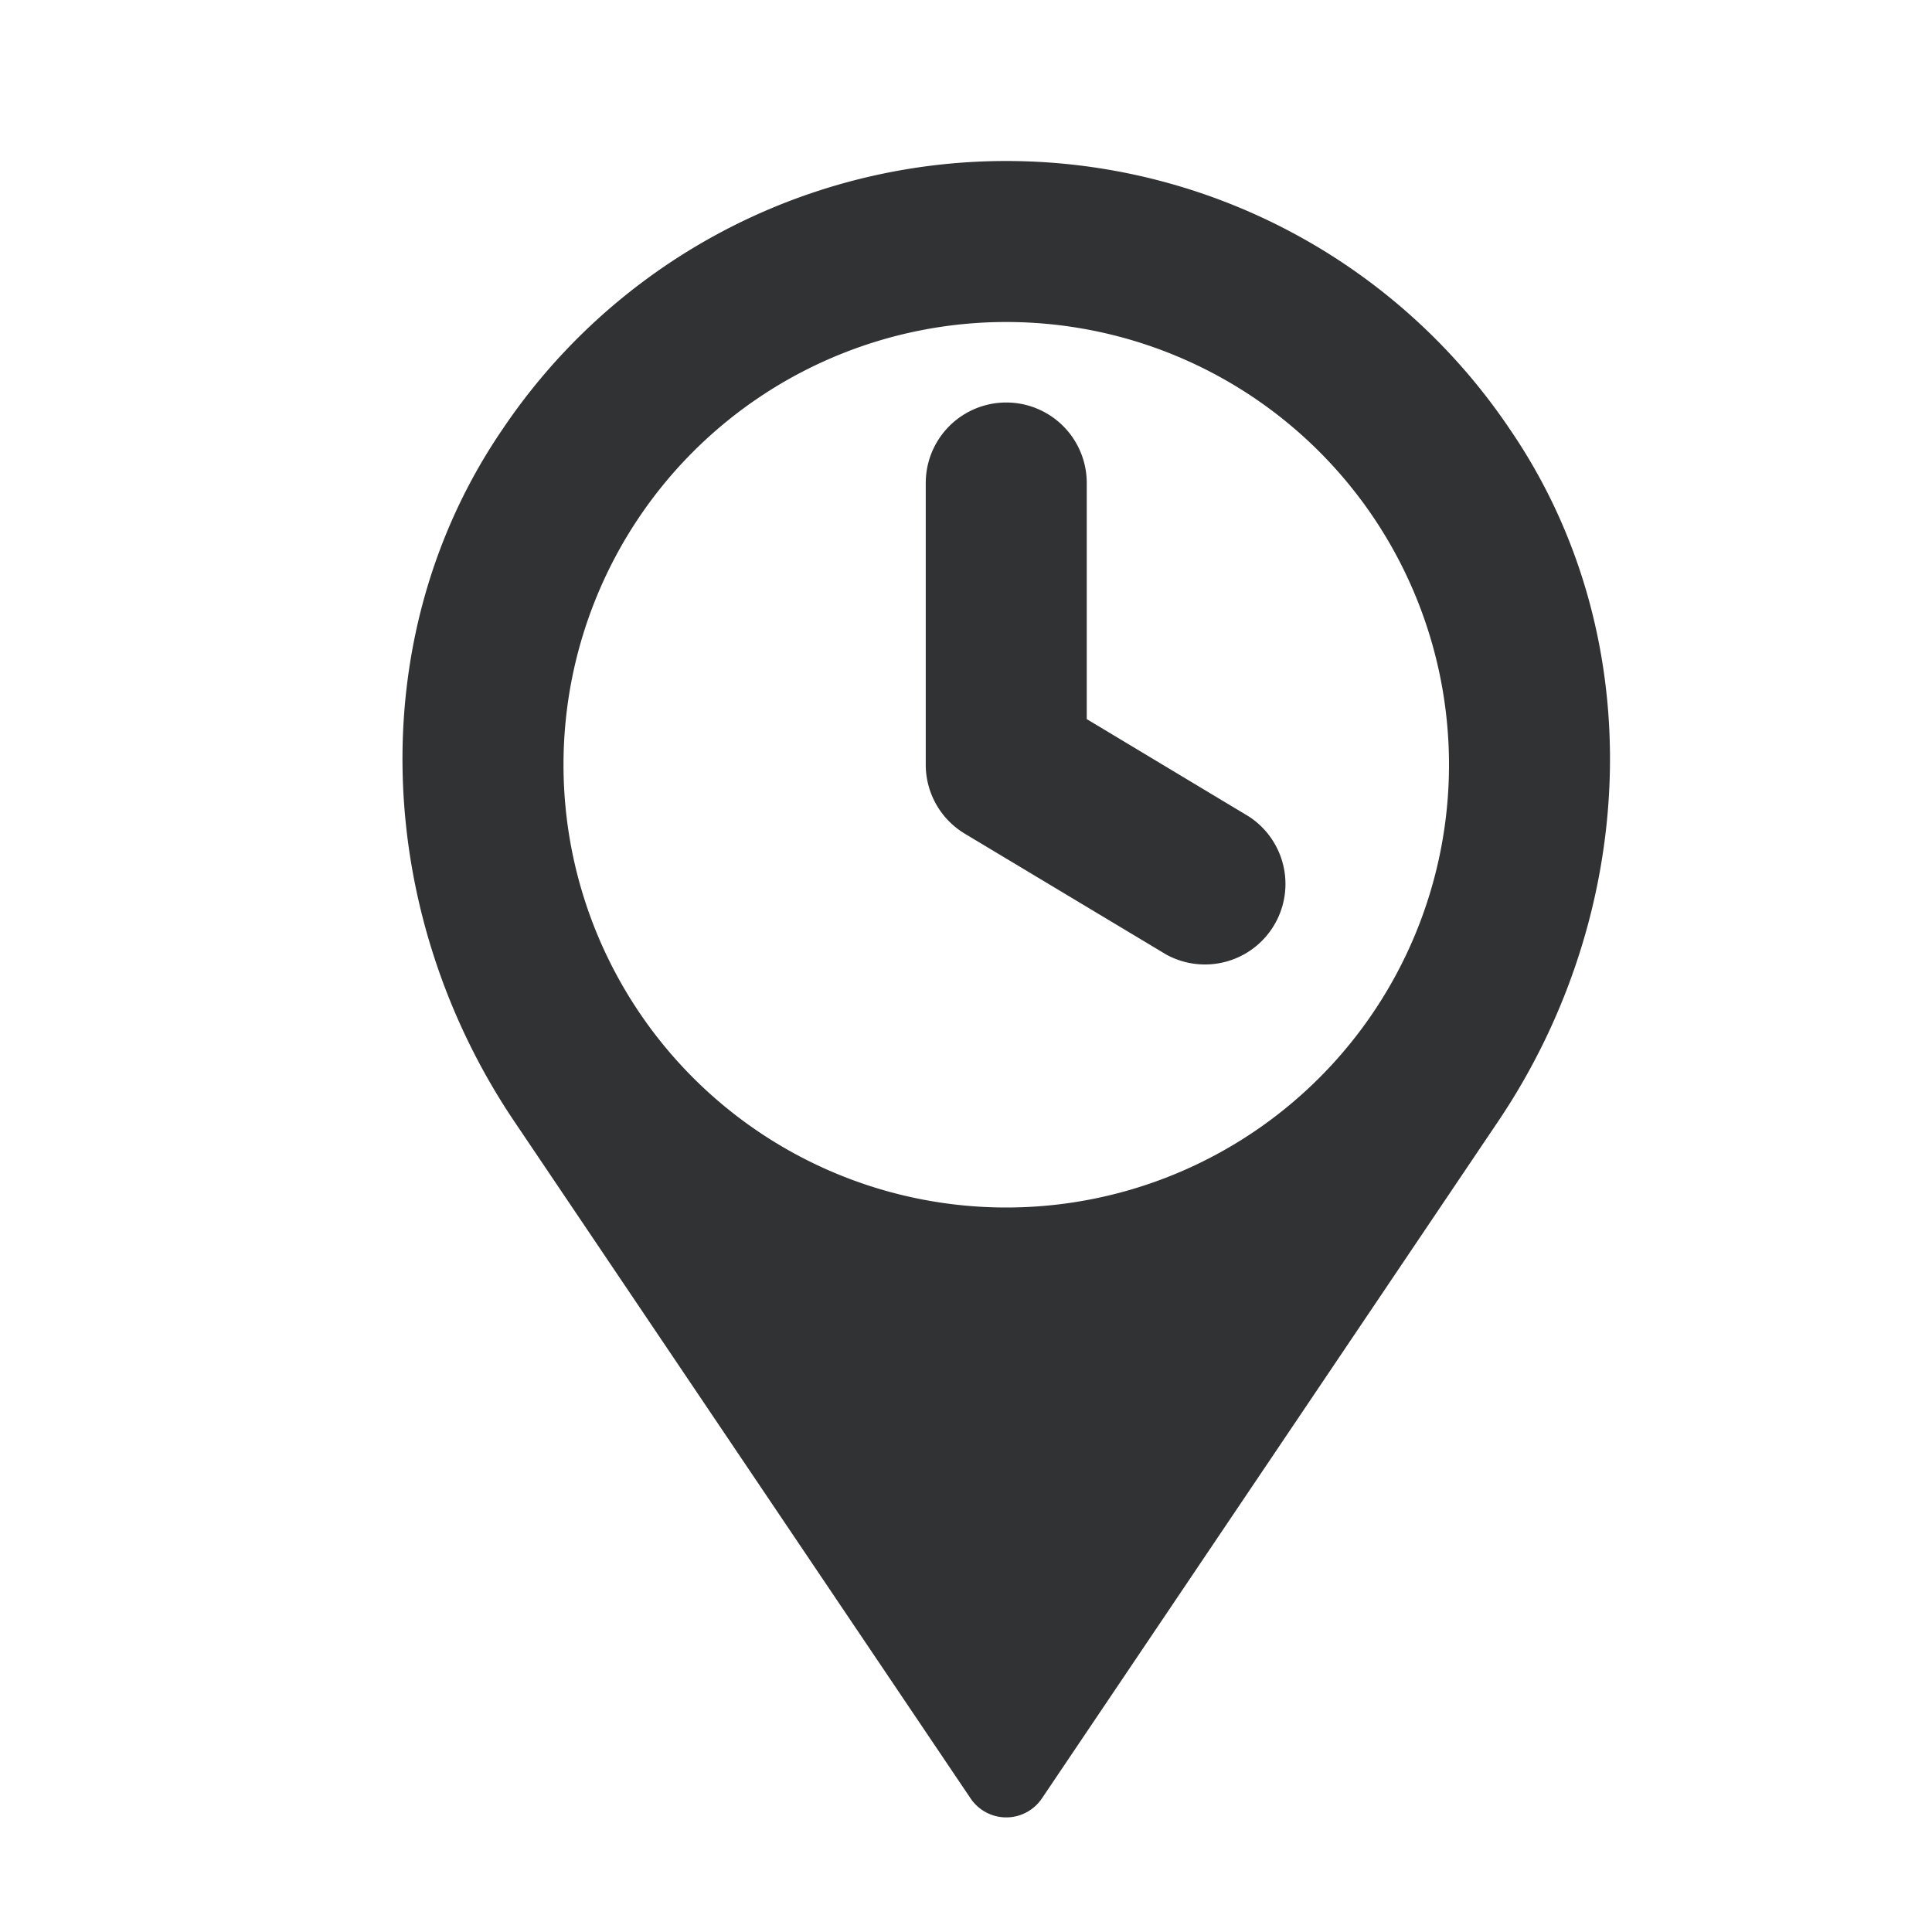 <svg xmlns="http://www.w3.org/2000/svg" width="24" height="24" fill="none" viewBox="0 0 24 24"><path fill="#313234" fill-rule="evenodd" d="M18.756 5.332a7.54 7.54 0 0 0-12.513 0c-1.76 2.573-1.597 6.013.146 8.599l5.667 8.408a.534.534 0 0 0 .888 0l5.666-8.408c1.743-2.586 1.908-6.026.146-8.599M18 9.5a5.5 5.5 0 1 1-11 0 5.5 5.5 0 0 1 11 0M13.5 6a1 1 0 1 0-2 0v3.5a1 1 0 0 0 .486.857l2.5 1.5a1 1 0 0 0 1.028-1.714L13.5 8.933z" clip-rule="evenodd"/></svg>